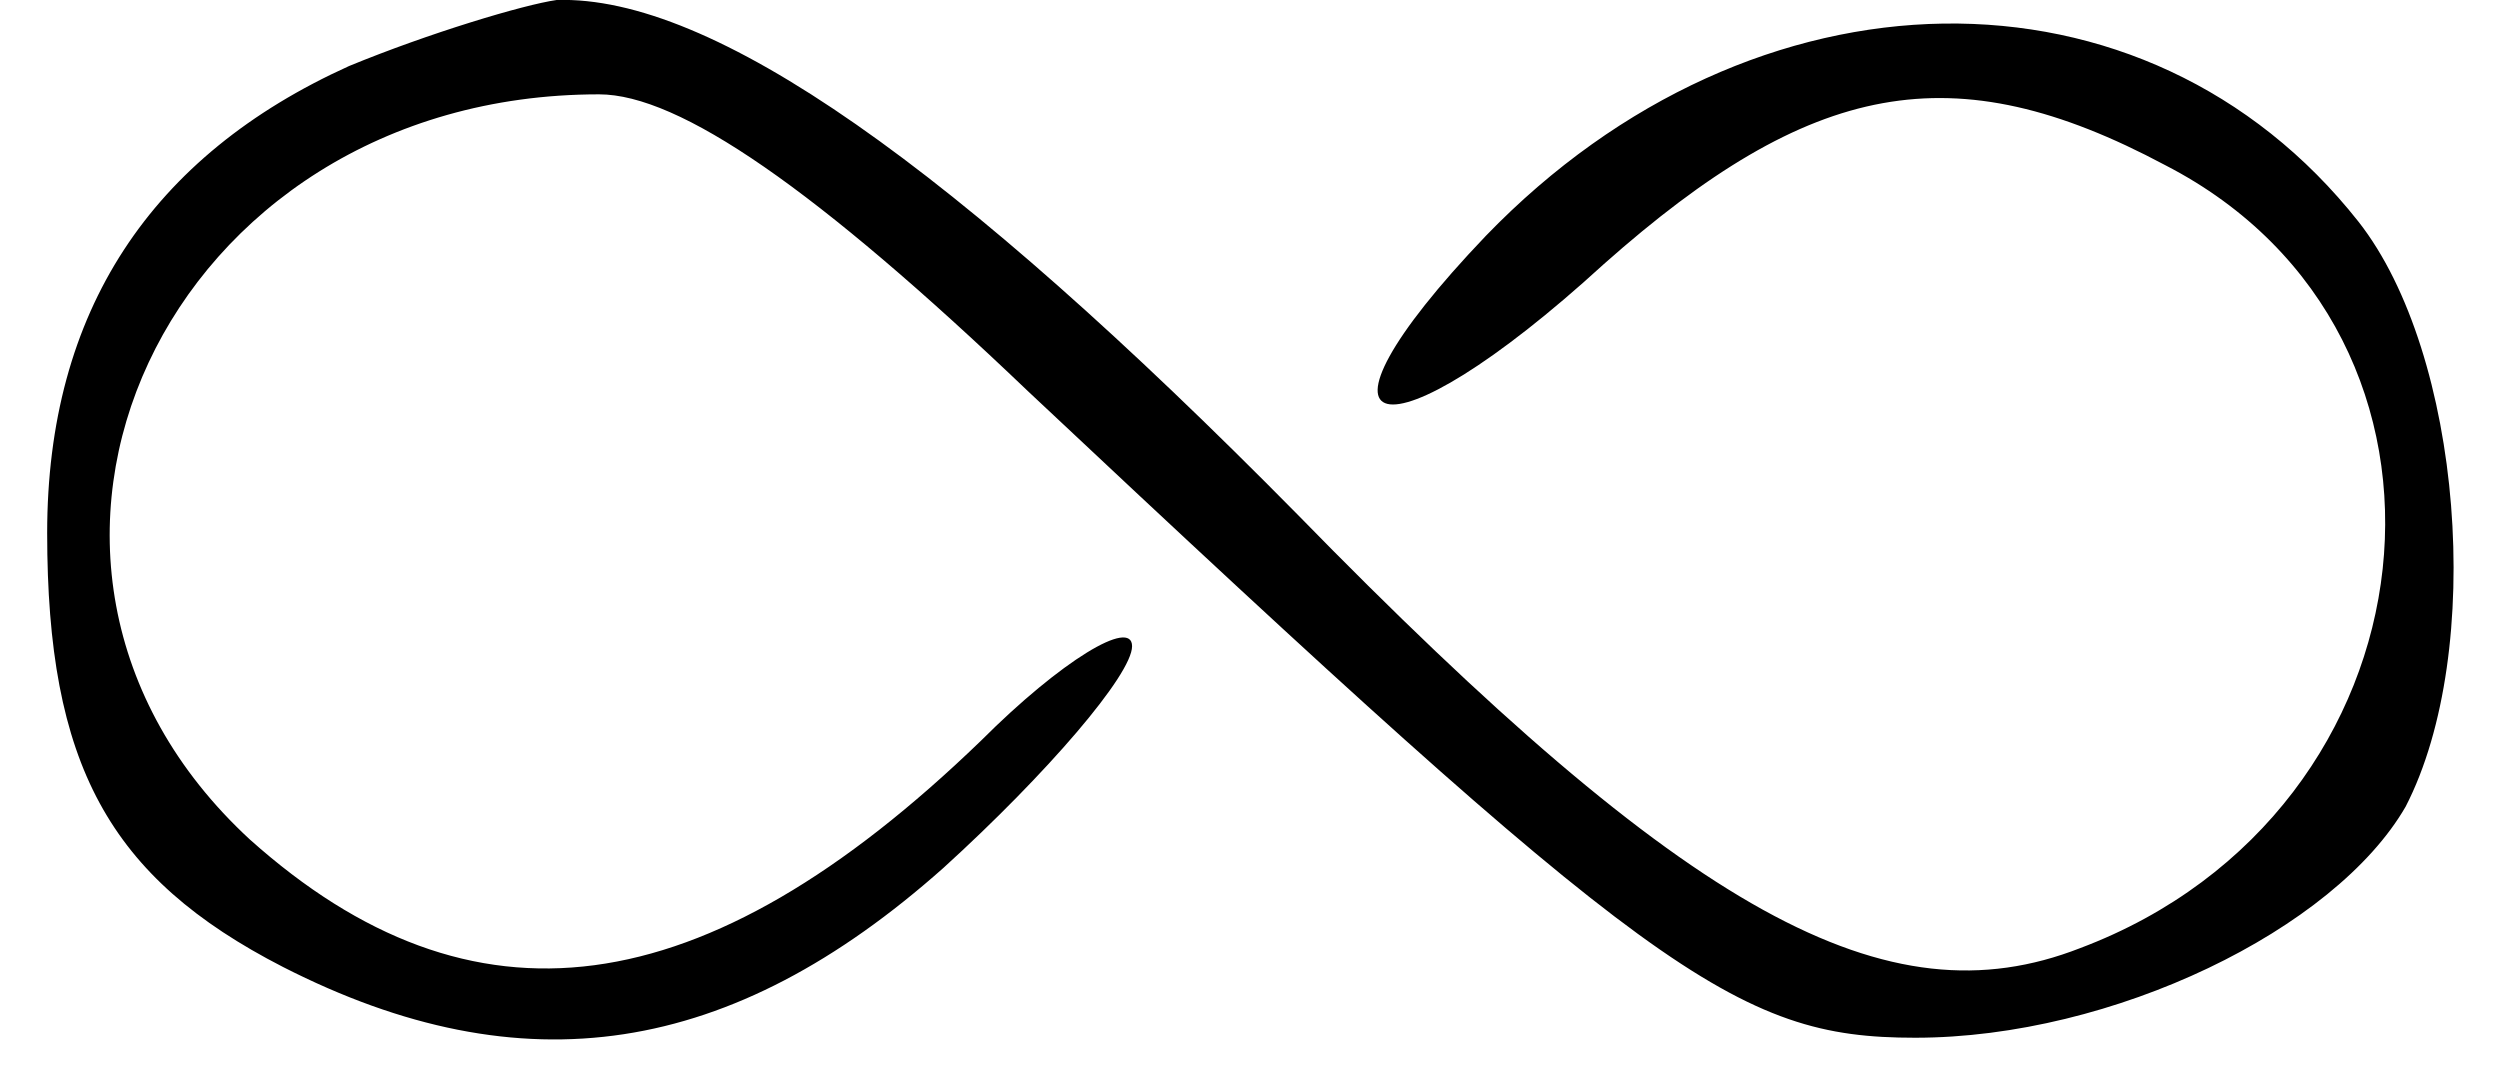 <?xml version="1.0" standalone="no"?>
<!DOCTYPE svg PUBLIC "-//W3C//DTD SVG 20010904//EN"
 "http://www.w3.org/TR/2001/REC-SVG-20010904/DTD/svg10.dtd">
<svg version="1.0" xmlns="http://www.w3.org/2000/svg"
 width="53pt" height="23pt" viewBox="0 0 53 23"
 preserveAspectRatio="xMidYMid meet">

<g transform="translate(0,23) scale(0.1,-0.1)"
fill="#000000" stroke="none">
<path d="M74 216 c-42 -19 -64 -52 -64 -99 0 -49 13 -73 50 -92 51 -26 95 -19
140 21 22 20 40 41 40 47 0 6 -15 -3 -32 -20 -59 -57 -108 -63 -155 -21 -64
59 -18 158 74 158 17 0 46 -20 91 -63 132 -124 150 -137 188 -137 42 0 89 23
104 49 17 33 12 96 -10 124 -45 57 -128 56 -185 -3 -42 -44 -22 -49 25 -6 44
39 74 45 119 21 70 -36 59 -137 -18 -166 -41 -16 -83 7 -166 92 -73 74 -124
110 -157 109 -7 -1 -27 -7 -44 -14z"/>
</g>
</svg>
